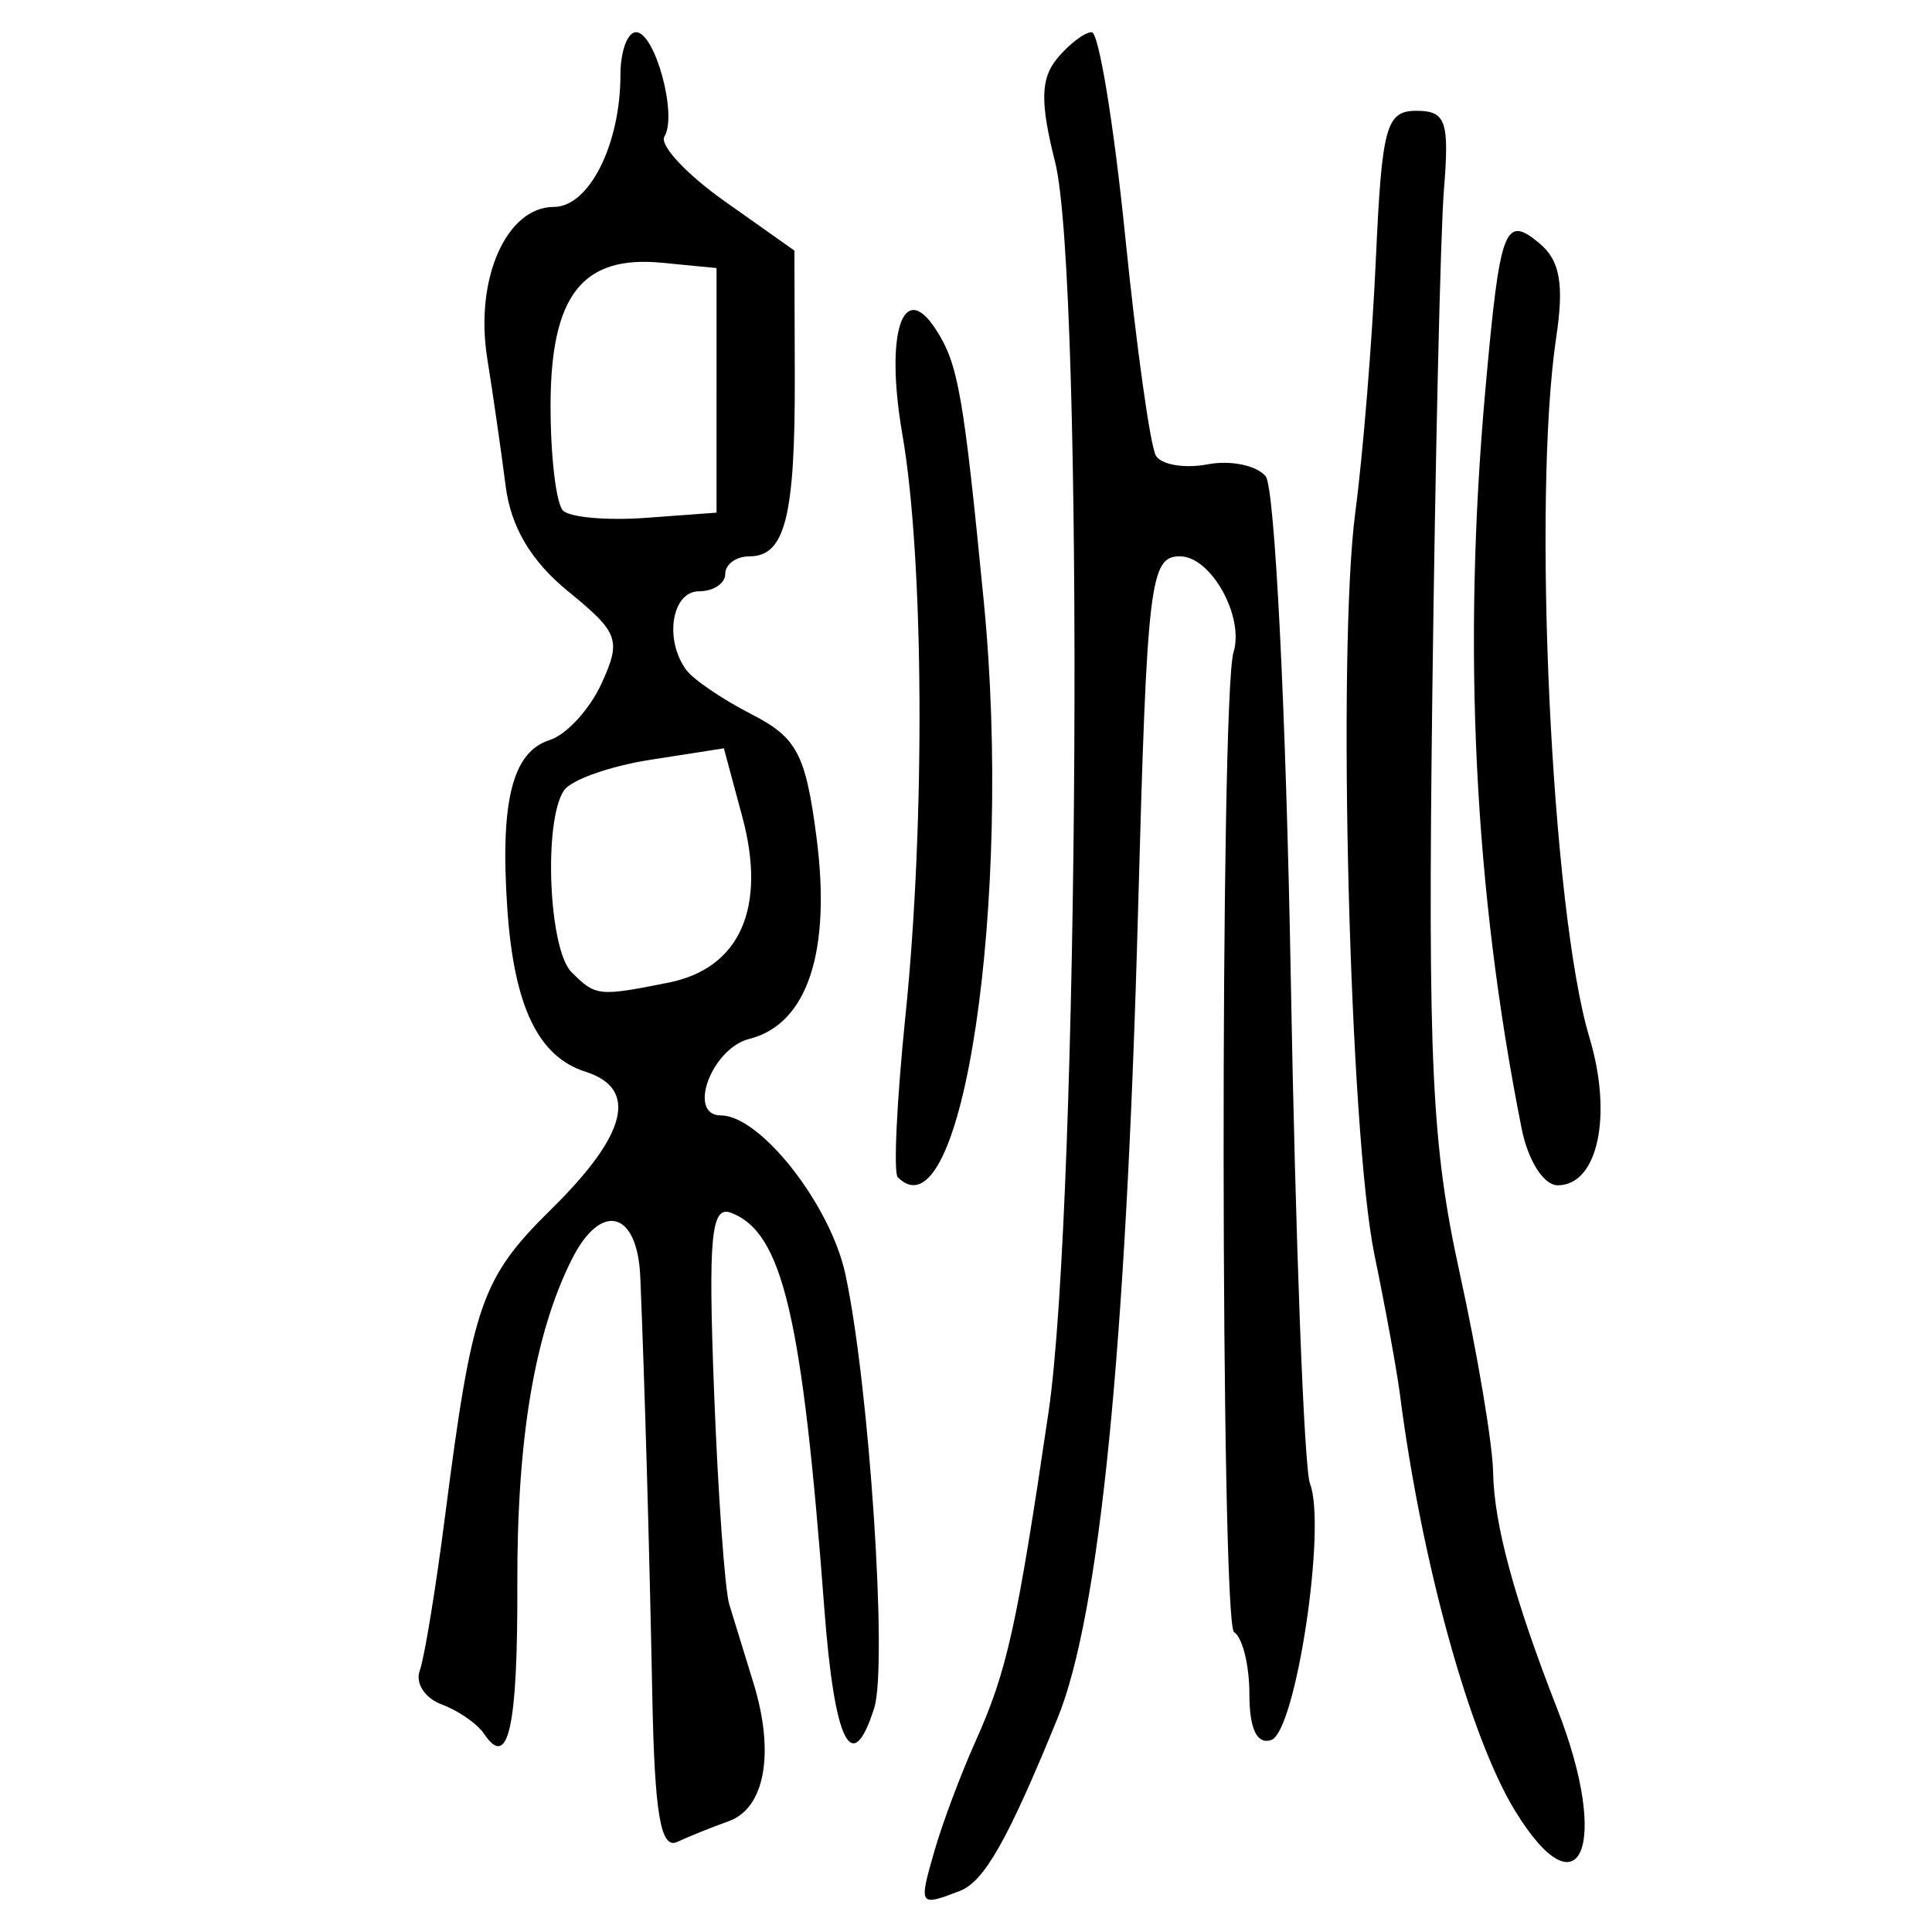<?xml version="1.0" encoding="UTF-8" standalone="no"?>
<!-- Created with Inkscape (http://www.inkscape.org/) -->

<svg
   xmlns:dc="http://purl.org/dc/elements/1.1/"
   xmlns:cc="http://creativecommons.org/ns#"
   xmlns:rdf="http://www.w3.org/1999/02/22-rdf-syntax-ns#"
   xmlns:svg="http://www.w3.org/2000/svg"
   xmlns="http://www.w3.org/2000/svg"
   xmlns:sodipodi="http://sodipodi.sourceforge.net/DTD/sodipodi-0.dtd"
   xmlns:inkscape="http://www.inkscape.org/namespaces/inkscape"
   width="300"
   height="300"
   id="svg2"
   version="1.1"
   inkscape:version="0.48.4 r9939"
   sodipodi:docname="image-seal.svg">
  <defs
     id="defs4" />
  <sodipodi:namedview
     id="base"
     pagecolor="#ffffff"
     bordercolor="#666666"
     borderopacity="1.0"
     inkscape:pageopacity="0.0"
     inkscape:pageshadow="2"
     inkscape:zoom="2.0018437"
     inkscape:cx="145.03351"
     inkscape:cy="130.6666"
     inkscape:document-units="px"
     inkscape:current-layer="layer1"
     showgrid="false"
     inkscape:window-width="1215"
     inkscape:window-height="1000"
     inkscape:window-x="65"
     inkscape:window-y="24"
     inkscape:window-maximized="1"
     fit-margin-top="10"
     fit-margin-left="10"
     fit-margin-right="10"
     fit-margin-bottom="10" />
  <g
     inkscape:label="Calque 1"
     inkscape:groupmode="layer"
     id="layer1"
     transform="translate(0,-752.362)">
    <path
       style="fill:#000000"
       d="m 145.08,1039.834 c 1.232,-4.294 4.087,-11.924 6.345,-16.956 4.952,-11.031 6.448,-17.762 11.385,-51.198 4.789,-32.436 5.552,-176.18 1.03,-194.137 -2.344,-9.307 -2.268,-12.99 0.332,-16.122 1.853,-2.233 4.262,-4.06 5.353,-4.06 1.091,0 3.425,14.225 5.188,31.61 1.763,17.386 3.916,32.761 4.785,34.167 0.869,1.406 4.481,2.002 8.027,1.324 3.546,-0.678 7.601,0.158 9.012,1.859 1.411,1.7 3.161,36.627 3.889,77.616 0.728,40.989 2.073,76.452 2.989,78.807 2.603,6.693 -2.212,38.541 -6.018,39.806 -2.214,0.736 -3.391,-1.721 -3.391,-7.078 0,-4.512 -1.071,-8.866 -2.38,-9.675 -2.106,-1.302 -2.193,-145.286 -0.091,-152.128 1.715,-5.583 -3.494,-14.921 -8.322,-14.921 -4.647,0 -5.108,3.901 -6.495,54.936 -1.852,68.124 -5.973,109.5 -12.497,125.472 -7.729,18.921 -11.381,25.373 -15.187,26.834 -6.329,2.429 -6.39,2.334 -3.955,-6.156 z m 90.168,-6.309 c -7.007,-11.442 -14.517,-38.596 -17.854,-64.558 -0.479,-3.73 -2.26,-13.497 -3.958,-21.703 -3.884,-18.778 -5.822,-93.965 -2.976,-115.422 1.178,-8.884 2.611,-26.53 3.183,-39.213 0.931,-20.653 1.589,-23.06 6.301,-23.06 4.573,0 5.132,1.596 4.273,12.208 -0.544,6.714 -1.358,42.118 -1.81,78.674 -0.704,56.921 -0.094,69.777 4.243,89.526 2.786,12.683 5.126,26.635 5.201,31.006 0.139,8.076 3.294,19.703 9.989,36.817 8.253,21.094 3.556,32.297 -6.592,15.725 z m -133.952,-17.534 c -0.473,-23.986 -1.184,-48.781 -1.873,-65.336 -0.43,-10.325 -6.109,-11.771 -10.647,-2.713 -5.785,11.547 -8.513,27.855 -8.445,50.474 0.068,22.231 -1.4,28.82 -5.161,23.176 -1.038,-1.558 -4.003,-3.612 -6.589,-4.566 -2.586,-0.954 -4.119,-3.307 -3.407,-5.228 0.712,-1.921 2.472,-12.65 3.912,-23.84 4.276,-33.244 5.609,-37.086 16.638,-47.954 11.669,-11.499 13.41,-18.617 5.19,-21.226 -7.349,-2.333 -11.098,-10.151 -12.136,-25.307 -1.143,-16.698 0.778,-24.353 6.571,-26.192 2.609,-0.828 6.243,-4.795 8.075,-8.816 3.069,-6.737 2.662,-7.855 -5.191,-14.265 -5.775,-4.713 -8.907,-9.992 -9.717,-16.376 -0.657,-5.181 -1.945,-14.11 -2.861,-19.842 -1.966,-12.292 2.974,-23.49 10.362,-23.49 5.449,0 10.326,-9.693 10.326,-20.523 0,-3.633 1.088,-6.606 2.419,-6.606 2.953,0 6.461,12.884 4.411,16.201 -0.811,1.313 3.398,5.835 9.354,10.049 l 10.829,7.662 0.058,19.447 c 0.065,21.8 -1.494,28.029 -7.015,28.029 -2.079,0 -3.779,1.221 -3.779,2.713 0,1.492 -1.831,2.713 -4.069,2.713 -4.233,0 -5.457,7.494 -1.993,12.208 1.096,1.492 5.656,4.59 10.132,6.884 7.048,3.612 8.399,6.157 10.081,18.99 2.345,17.886 -1.395,29.159 -10.425,31.425 -5.848,1.468 -9.705,11.874 -4.404,11.883 6.137,0.011 16.986,13.839 19.323,24.63 3.697,17.07 6.599,60.723 4.48,67.399 -3.446,10.856 -6.165,5.447 -7.738,-15.393 -3.439,-45.539 -6.477,-58.445 -14.483,-61.517 -3.101,-1.19 -3.565,3.654 -2.647,27.663 0.612,16.008 1.68,30.937 2.373,33.175 0.693,2.238 2.385,7.732 3.759,12.208 3.324,10.829 1.775,19.422 -3.863,21.428 -2.527,0.899 -6.121,2.346 -7.986,3.216 -2.559,1.193 -3.507,-4.302 -3.863,-22.383 z m 2.537,-111.054 c 11.063,-2.213 15.239,-11.609 11.435,-25.734 l -2.866,-10.642 -11.421,1.783 c -6.282,0.981 -12.318,3.124 -13.414,4.762 -3.203,4.788 -2.373,24.657 1.179,28.209 3.758,3.758 4.18,3.803 15.087,1.622 z m 7.43,-91.961 0,-18.99 -8.477,-0.825 c -12.395,-1.206 -17.296,5.105 -17.296,22.27 0,7.851 0.871,15.146 1.936,16.211 1.065,1.065 6.864,1.574 12.886,1.13 l 10.95,-0.806 0,-18.99 z m 28.139,122.186 c -0.688,-0.688 -0.149,-11.98 1.197,-25.094 3.092,-30.12 2.872,-70.953 -0.488,-90.309 -2.703,-15.575 0.053,-24.192 5.2,-16.255 3.481,5.369 4.299,10.006 7.449,42.228 4.542,46.468 -3.367,99.421 -13.358,89.431 z m 96.874,-7.566 c -7.374,-37.087 -9.22,-74.629 -5.637,-114.62 2.276,-25.404 2.984,-27.331 8.398,-22.838 3.187,2.645 3.852,6.341 2.62,14.548 -3.771,25.115 -0.743,89.198 5.138,108.739 3.653,12.137 1.332,22.988 -4.916,22.988 -2.174,0 -4.612,-3.836 -5.602,-8.817 z"
       id="path3273"
       inkscape:connector-curvature="0" />
  </g>
</svg>

